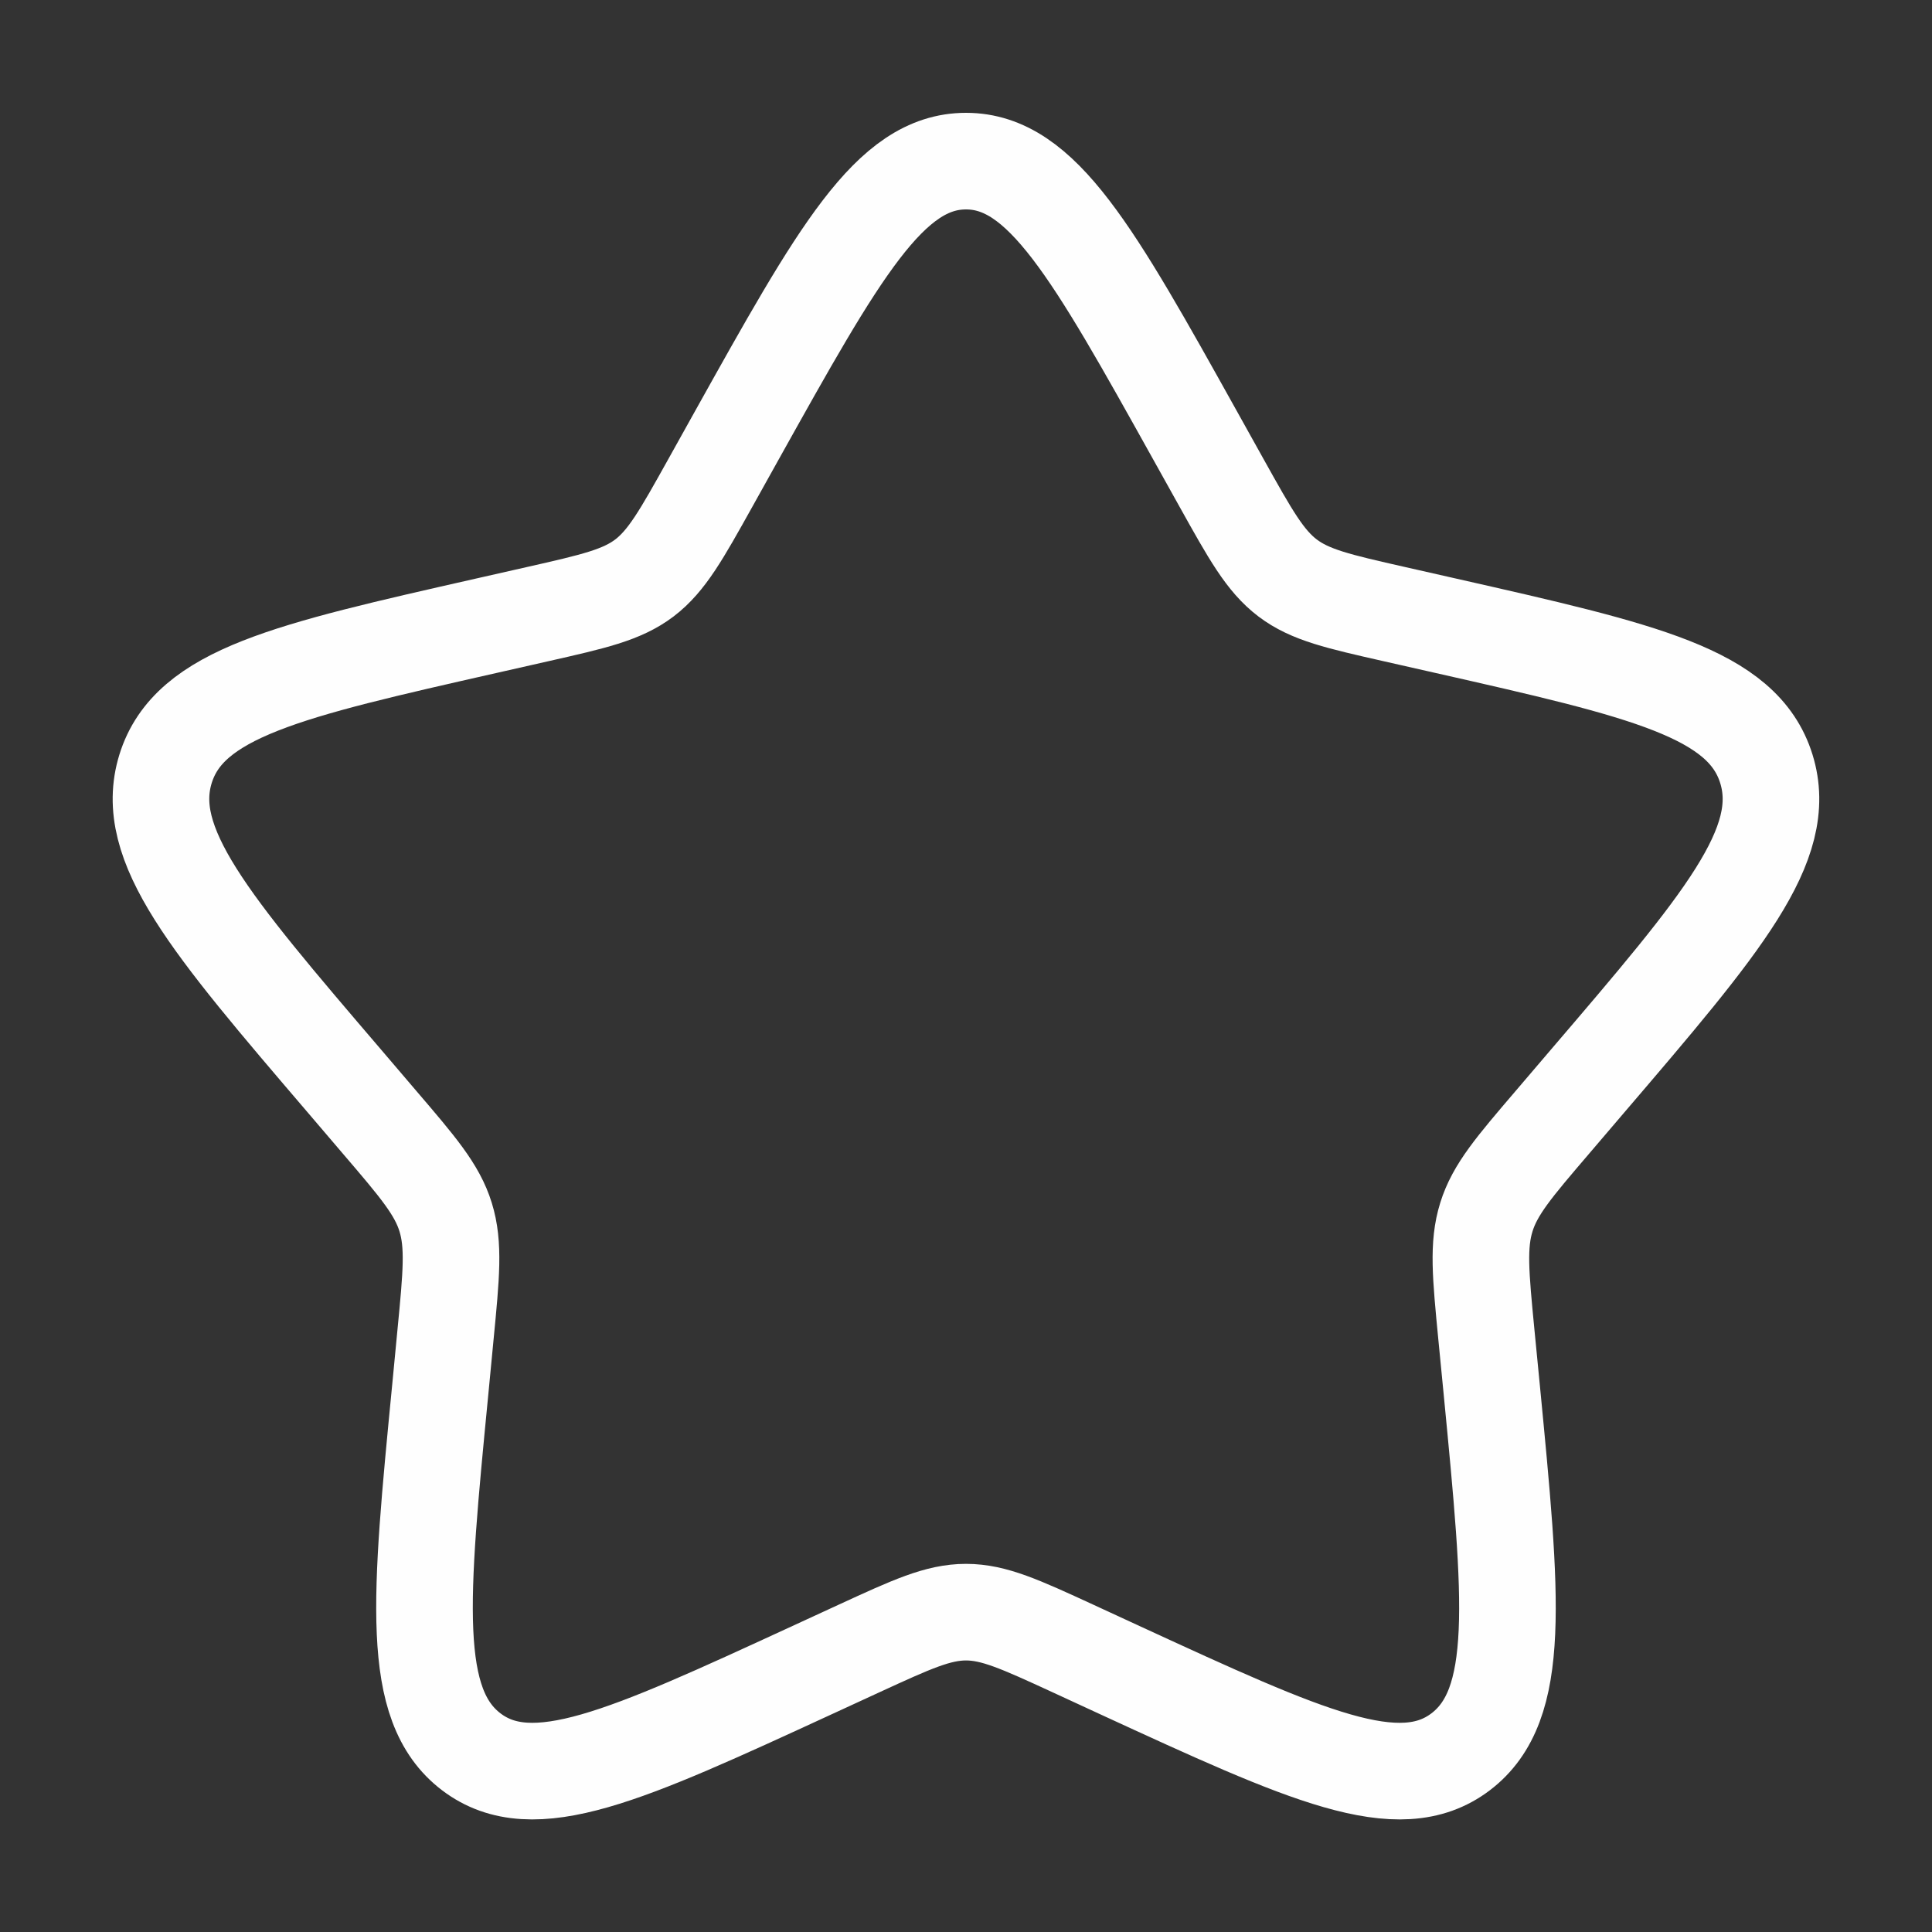 <svg width="20" height="20" viewBox="0 0 20 20" fill="none" xmlns="http://www.w3.org/2000/svg">
<rect x="0" y="0" width="20" height="20" fill="#333333" stroke="none"/>
<path d="M7.627 4.508C8.683 2.615 9.211 1.668 10 1.668C10.789 1.668 11.317 2.615 12.372 4.508L12.645 4.998C12.945 5.536 13.095 5.805 13.329 5.983C13.563 6.16 13.854 6.226 14.437 6.358L14.967 6.478C17.017 6.942 18.041 7.174 18.285 7.958C18.529 8.742 17.831 9.559 16.433 11.193L16.072 11.616C15.675 12.08 15.476 12.312 15.387 12.599C15.297 12.887 15.327 13.196 15.387 13.816L15.442 14.38C15.653 16.56 15.759 17.65 15.12 18.135C14.482 18.619 13.523 18.178 11.603 17.294L11.107 17.065C10.562 16.814 10.289 16.689 10 16.689C9.711 16.689 9.438 16.814 8.893 17.065L8.396 17.294C6.477 18.178 5.517 18.619 4.879 18.135C4.241 17.65 4.346 16.56 4.558 14.38L4.612 13.816C4.672 13.196 4.702 12.887 4.613 12.599C4.524 12.312 4.325 12.08 3.928 11.616L3.567 11.193C2.169 9.559 1.471 8.742 1.714 7.958C1.958 7.174 2.983 6.942 5.033 6.478L5.563 6.358C6.146 6.226 6.437 6.16 6.671 5.983C6.904 5.805 7.054 5.536 7.354 4.998L7.627 4.508Z" stroke="#FEFEFE"/>
</svg>
